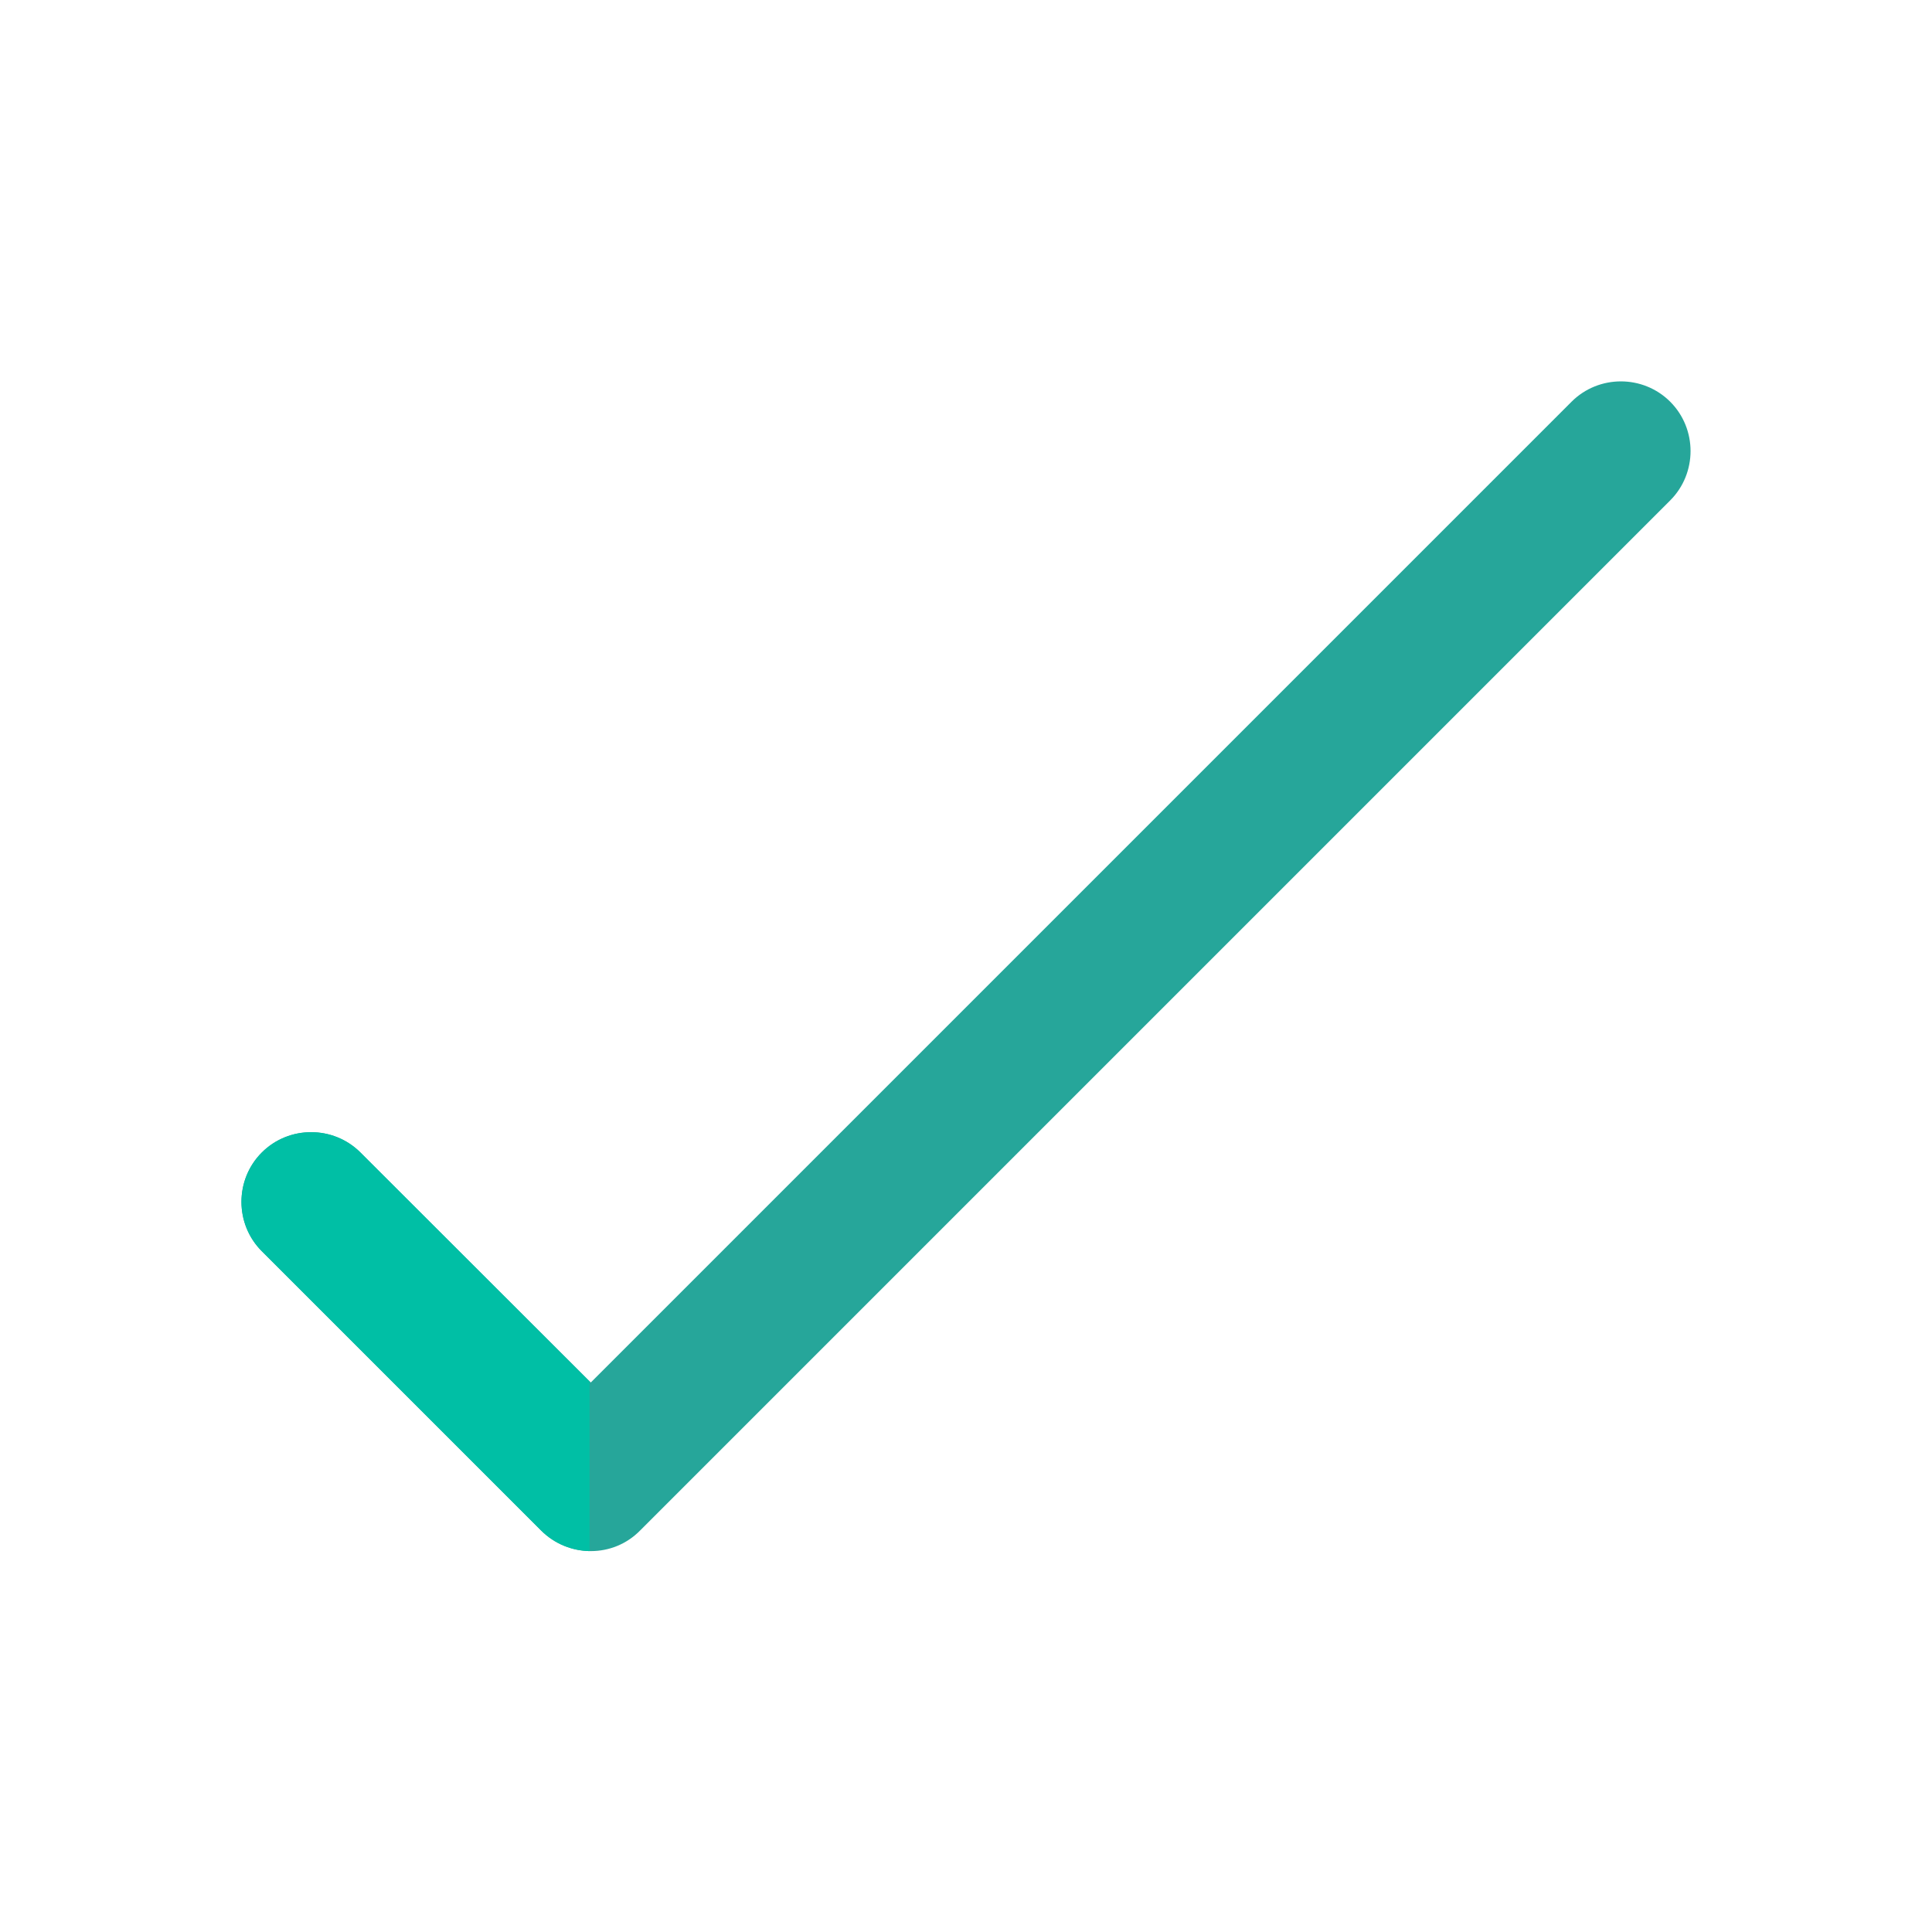 <svg class="svg-icon" style="width: 1em; height: 1em;vertical-align: middle;fill: currentColor;overflow: hidden;" viewBox="0 0 1024 1024" version="1.1" xmlns="http://www.w3.org/2000/svg"><path d="M313.138 732.738l519.813-519.813c14.376-14.376 37.918-14.376 52.294 0 14.376 14.376 14.376 37.918 0 52.294l-545.856 545.856c-14.376 14.792-37.918 14.584-52.502 0.208l-148.131-148.131c-14.376-14.376-14.376-37.918 0-52.294 14.376-14.376 37.918-14.376 52.294 0l122.088 121.88z" fill="#26A69A" /><path d="M312.513 822.117c-9.375-0.208-18.542-3.75-25.626-10.834l-148.131-148.131c-14.376-14.376-14.376-37.918 0-52.294 14.376-14.376 37.918-14.376 52.294 0l121.463 121.463v89.795z" fill="#00BFA5" /></svg>